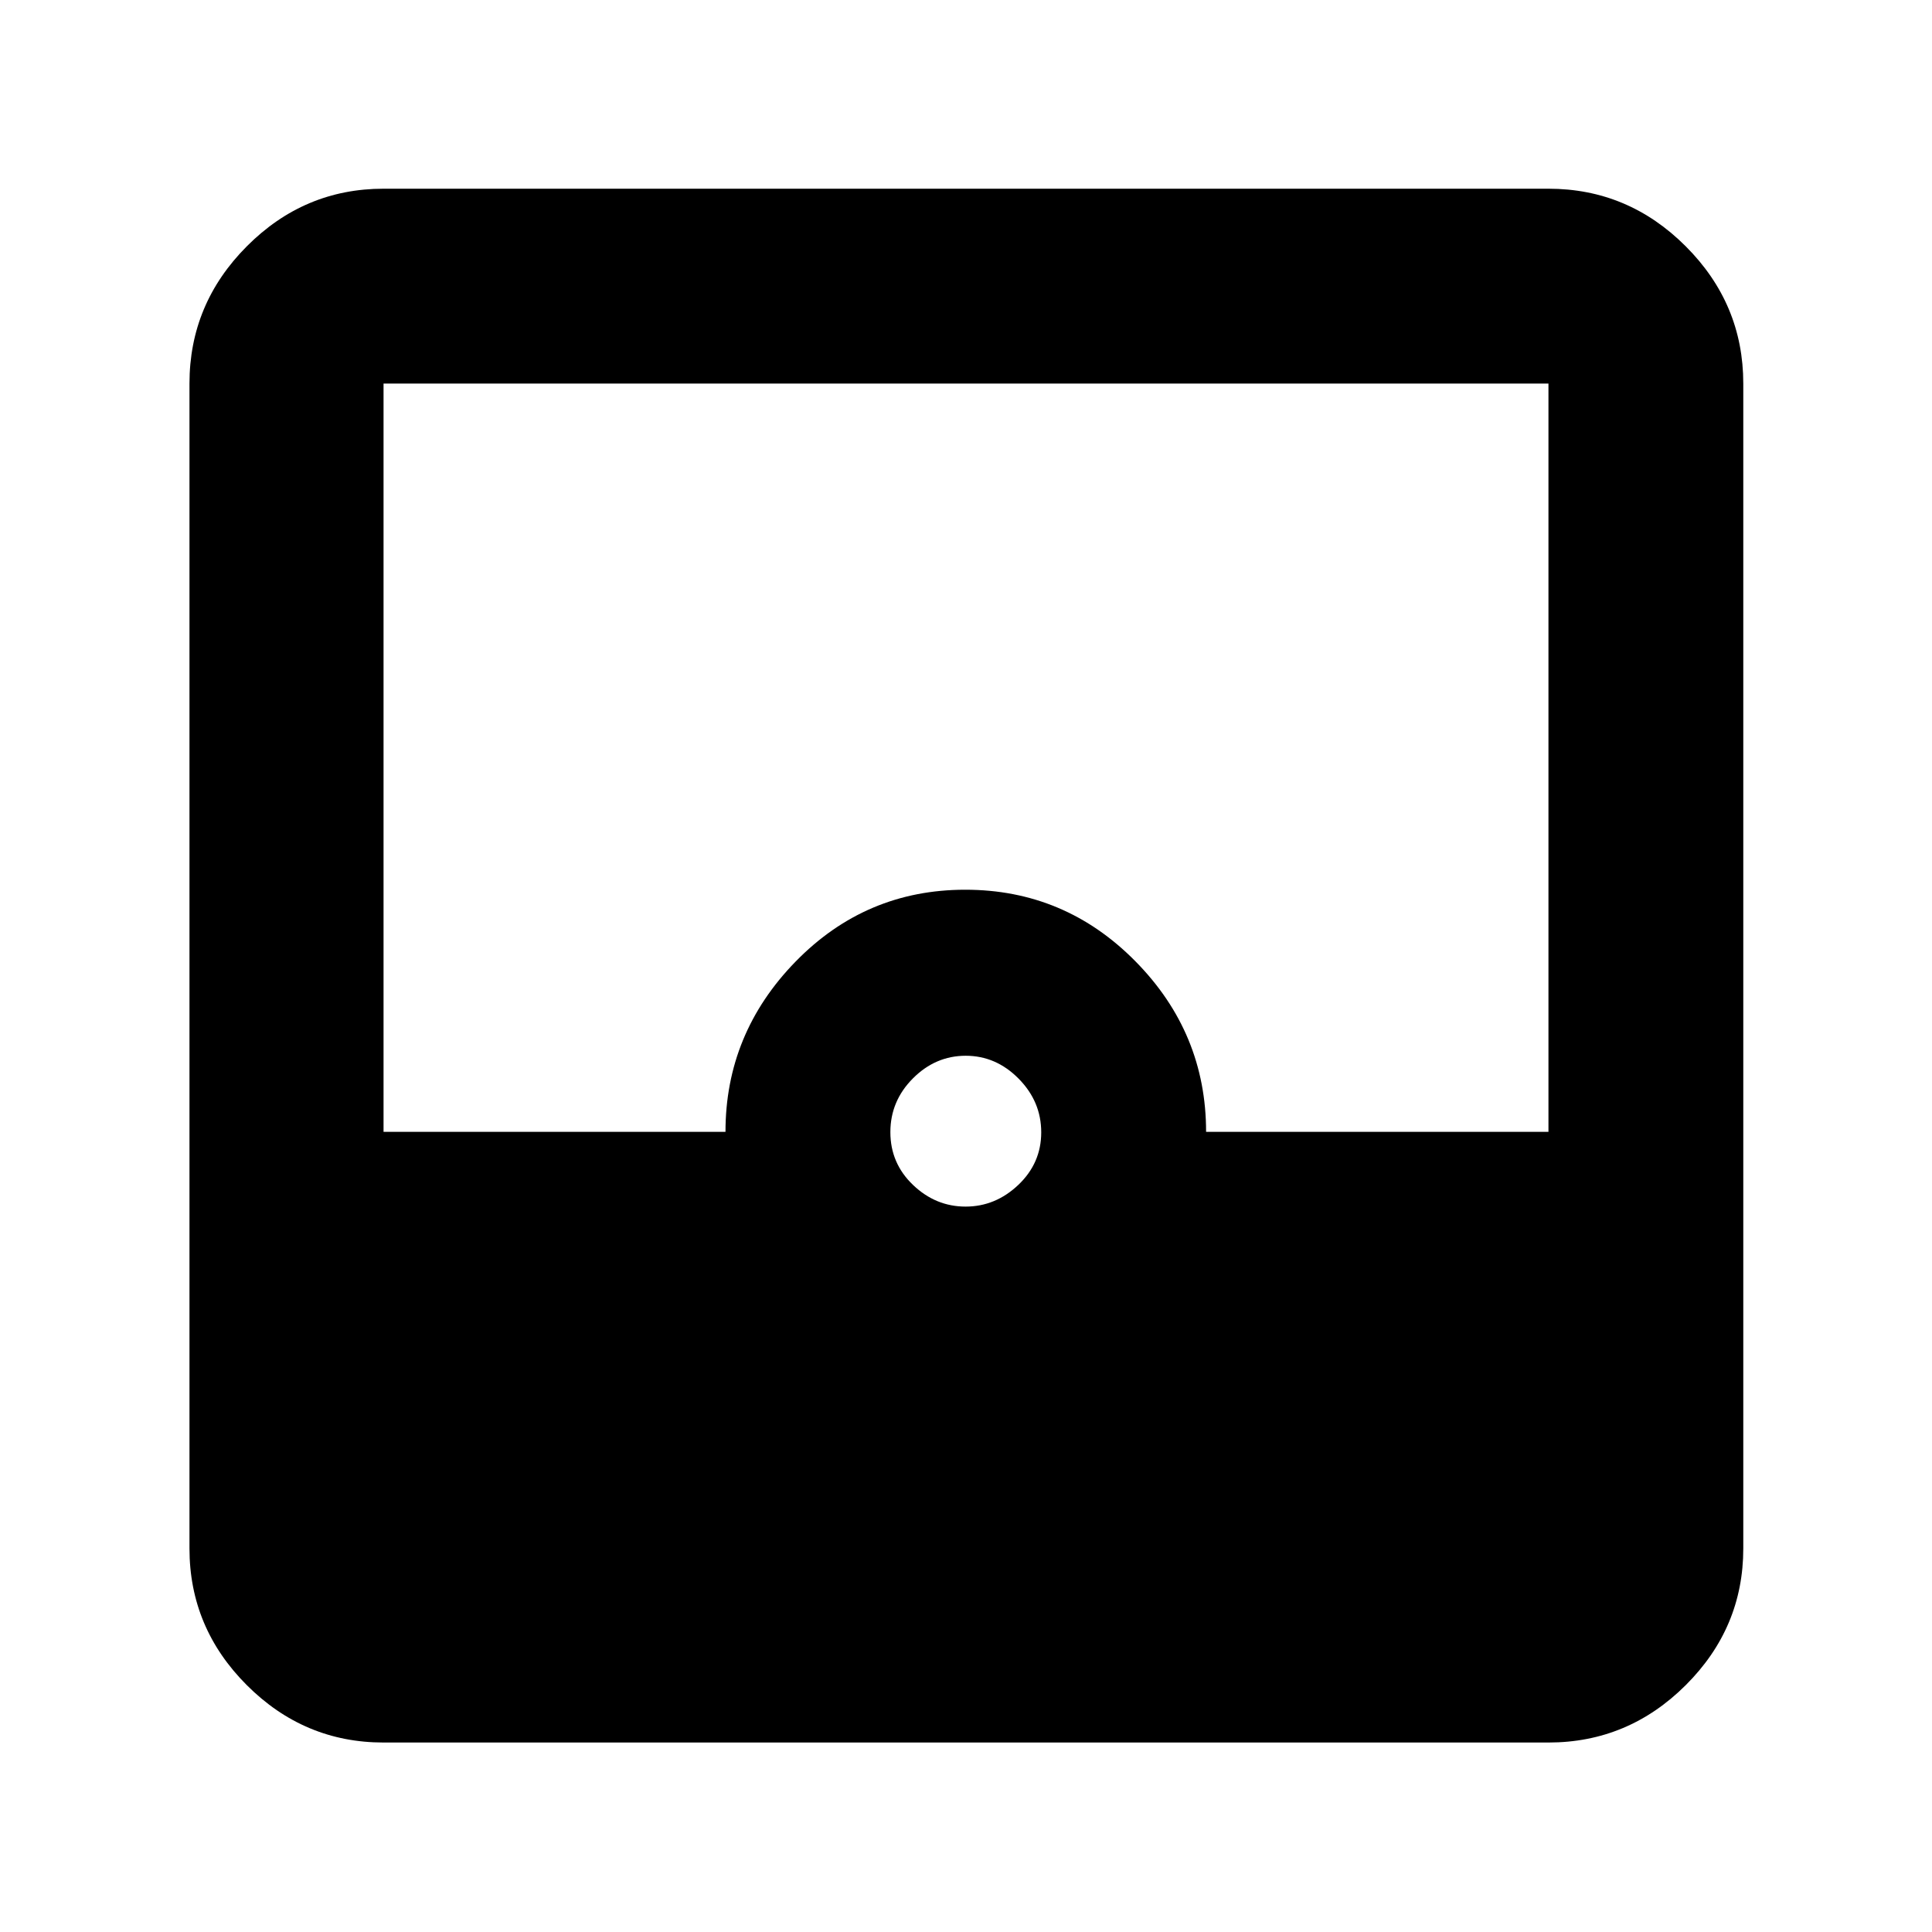 <svg xmlns="http://www.w3.org/2000/svg" height="40" viewBox="0 -960 960 960" width="40"><path d="M190.58-94.15q-39.43 0-67.93-28.5-28.5-28.5-28.5-67.93v-578.84q0-39.59 28.5-68.2t67.93-28.61h578.84q39.59 0 68.2 28.61t28.61 68.2v578.84q0 39.43-28.61 67.93-28.61 28.5-68.2 28.5H190.58Zm289.2-266.3q14.86 0 26.23-10.8 11.37-10.8 11.37-26.11 0-15.31-11.25-26.68-11.24-11.36-26.27-11.36-15.02 0-26.23 11.24-11.21 11.25-11.21 26.72 0 15.48 11.26 26.24 11.25 10.75 26.1 10.75Zm-289.2-37.14h169.91q0-48.89 34.83-84.6 34.83-35.71 84.31-35.71 49.49 0 84.58 35.59 35.09 35.59 35.09 84.72h170.12v-371.83H190.58v371.83Z"/></svg>